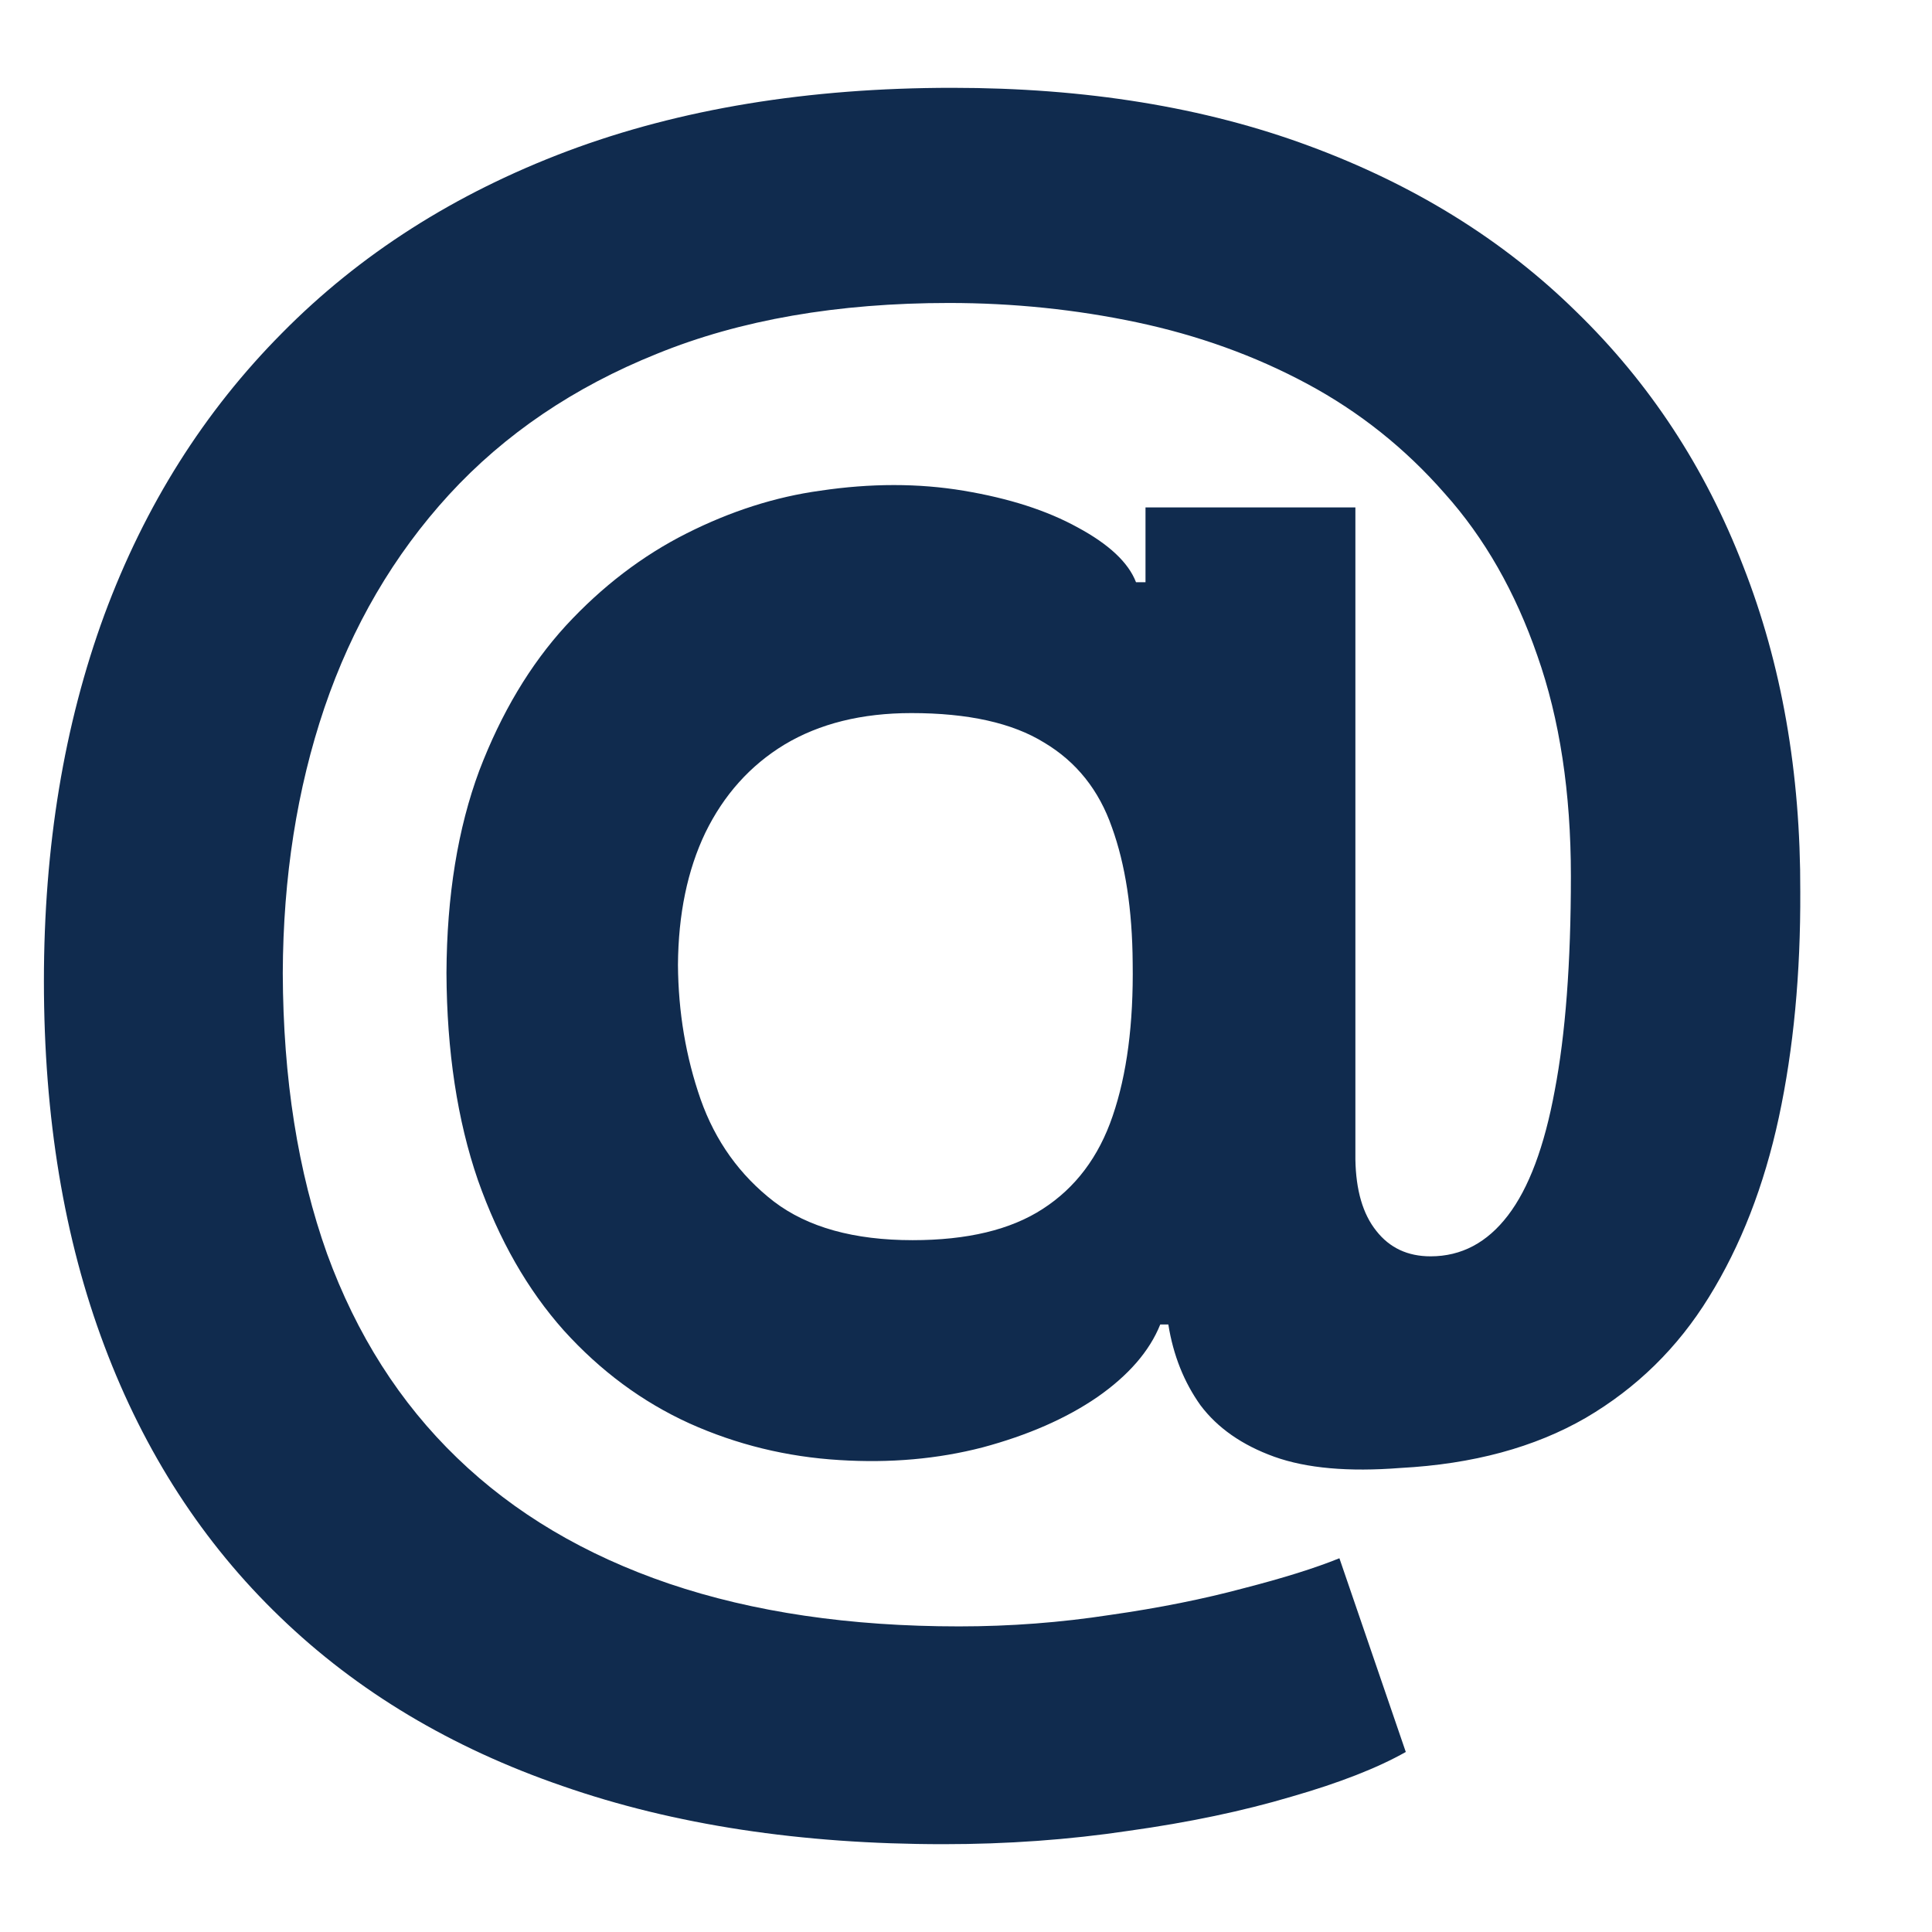 <svg width="11" height="11" viewBox="0 0 11 11" fill="none" xmlns="http://www.w3.org/2000/svg">
<path d="M5.372 10.5C4.56 10.5 3.837 10.39 3.203 10.169C2.569 9.951 2.033 9.63 1.595 9.207C1.157 8.786 0.823 8.271 0.594 7.662C0.365 7.054 0.25 6.362 0.25 5.586C0.25 4.82 0.365 4.125 0.594 3.501C0.825 2.877 1.163 2.342 1.606 1.896C2.049 1.447 2.59 1.102 3.229 0.861C3.871 0.62 4.602 0.5 5.422 0.5C6.181 0.5 6.858 0.61 7.454 0.831C8.052 1.052 8.559 1.366 8.974 1.774C9.392 2.18 9.709 2.663 9.925 3.223C10.144 3.781 10.252 4.399 10.25 5.076C10.252 5.542 10.212 5.971 10.128 6.362C10.044 6.752 9.911 7.093 9.73 7.385C9.552 7.674 9.318 7.903 9.028 8.073C8.737 8.241 8.386 8.336 7.973 8.358C7.678 8.381 7.439 8.36 7.255 8.294C7.072 8.228 6.932 8.13 6.835 8.001C6.741 7.869 6.68 7.716 6.652 7.541H6.606C6.545 7.693 6.425 7.831 6.247 7.955C6.069 8.077 5.851 8.172 5.594 8.241C5.339 8.307 5.068 8.331 4.78 8.313C4.48 8.295 4.194 8.225 3.925 8.104C3.657 7.982 3.419 7.806 3.21 7.575C3.004 7.344 2.841 7.059 2.721 6.719C2.604 6.379 2.544 5.986 2.542 5.54C2.544 5.099 2.607 4.715 2.729 4.387C2.854 4.06 3.018 3.785 3.222 3.562C3.428 3.339 3.657 3.164 3.909 3.037C4.161 2.91 4.415 2.829 4.669 2.794C4.957 2.751 5.23 2.751 5.487 2.794C5.744 2.837 5.96 2.906 6.136 3.003C6.314 3.099 6.425 3.203 6.468 3.315H6.522V2.889H7.717V6.601C7.72 6.776 7.759 6.912 7.836 7.008C7.912 7.105 8.015 7.153 8.145 7.153C8.321 7.153 8.467 7.075 8.585 6.921C8.704 6.766 8.793 6.529 8.852 6.209C8.913 5.89 8.944 5.483 8.944 4.988C8.944 4.512 8.88 4.093 8.753 3.733C8.628 3.371 8.452 3.062 8.225 2.809C8.001 2.553 7.74 2.345 7.442 2.185C7.144 2.025 6.821 1.909 6.472 1.835C6.126 1.762 5.769 1.725 5.403 1.725C4.769 1.725 4.215 1.821 3.741 2.014C3.268 2.204 2.873 2.472 2.557 2.816C2.241 3.161 2.005 3.566 1.847 4.03C1.691 4.491 1.612 4.995 1.61 5.54C1.612 6.141 1.696 6.673 1.862 7.138C2.03 7.599 2.277 7.987 2.603 8.301C2.929 8.616 3.331 8.854 3.81 9.017C4.289 9.179 4.839 9.26 5.46 9.26C5.753 9.26 6.039 9.238 6.319 9.195C6.6 9.155 6.853 9.104 7.08 9.043C7.306 8.985 7.488 8.928 7.626 8.872L8.004 9.975C7.843 10.066 7.626 10.151 7.351 10.23C7.078 10.311 6.77 10.376 6.426 10.424C6.085 10.475 5.734 10.5 5.372 10.5ZM5.196 7.061C5.507 7.061 5.754 7.002 5.937 6.883C6.123 6.763 6.256 6.587 6.335 6.354C6.416 6.118 6.454 5.828 6.449 5.483C6.447 5.179 6.407 4.921 6.331 4.711C6.257 4.498 6.128 4.337 5.945 4.228C5.764 4.116 5.512 4.06 5.189 4.06C4.906 4.06 4.666 4.12 4.467 4.239C4.271 4.358 4.121 4.526 4.016 4.741C3.914 4.954 3.862 5.205 3.86 5.494C3.862 5.763 3.905 6.018 3.989 6.259C4.073 6.497 4.212 6.691 4.406 6.841C4.599 6.988 4.863 7.061 5.196 7.061Z" fill="#102B4E"/>
</svg>
